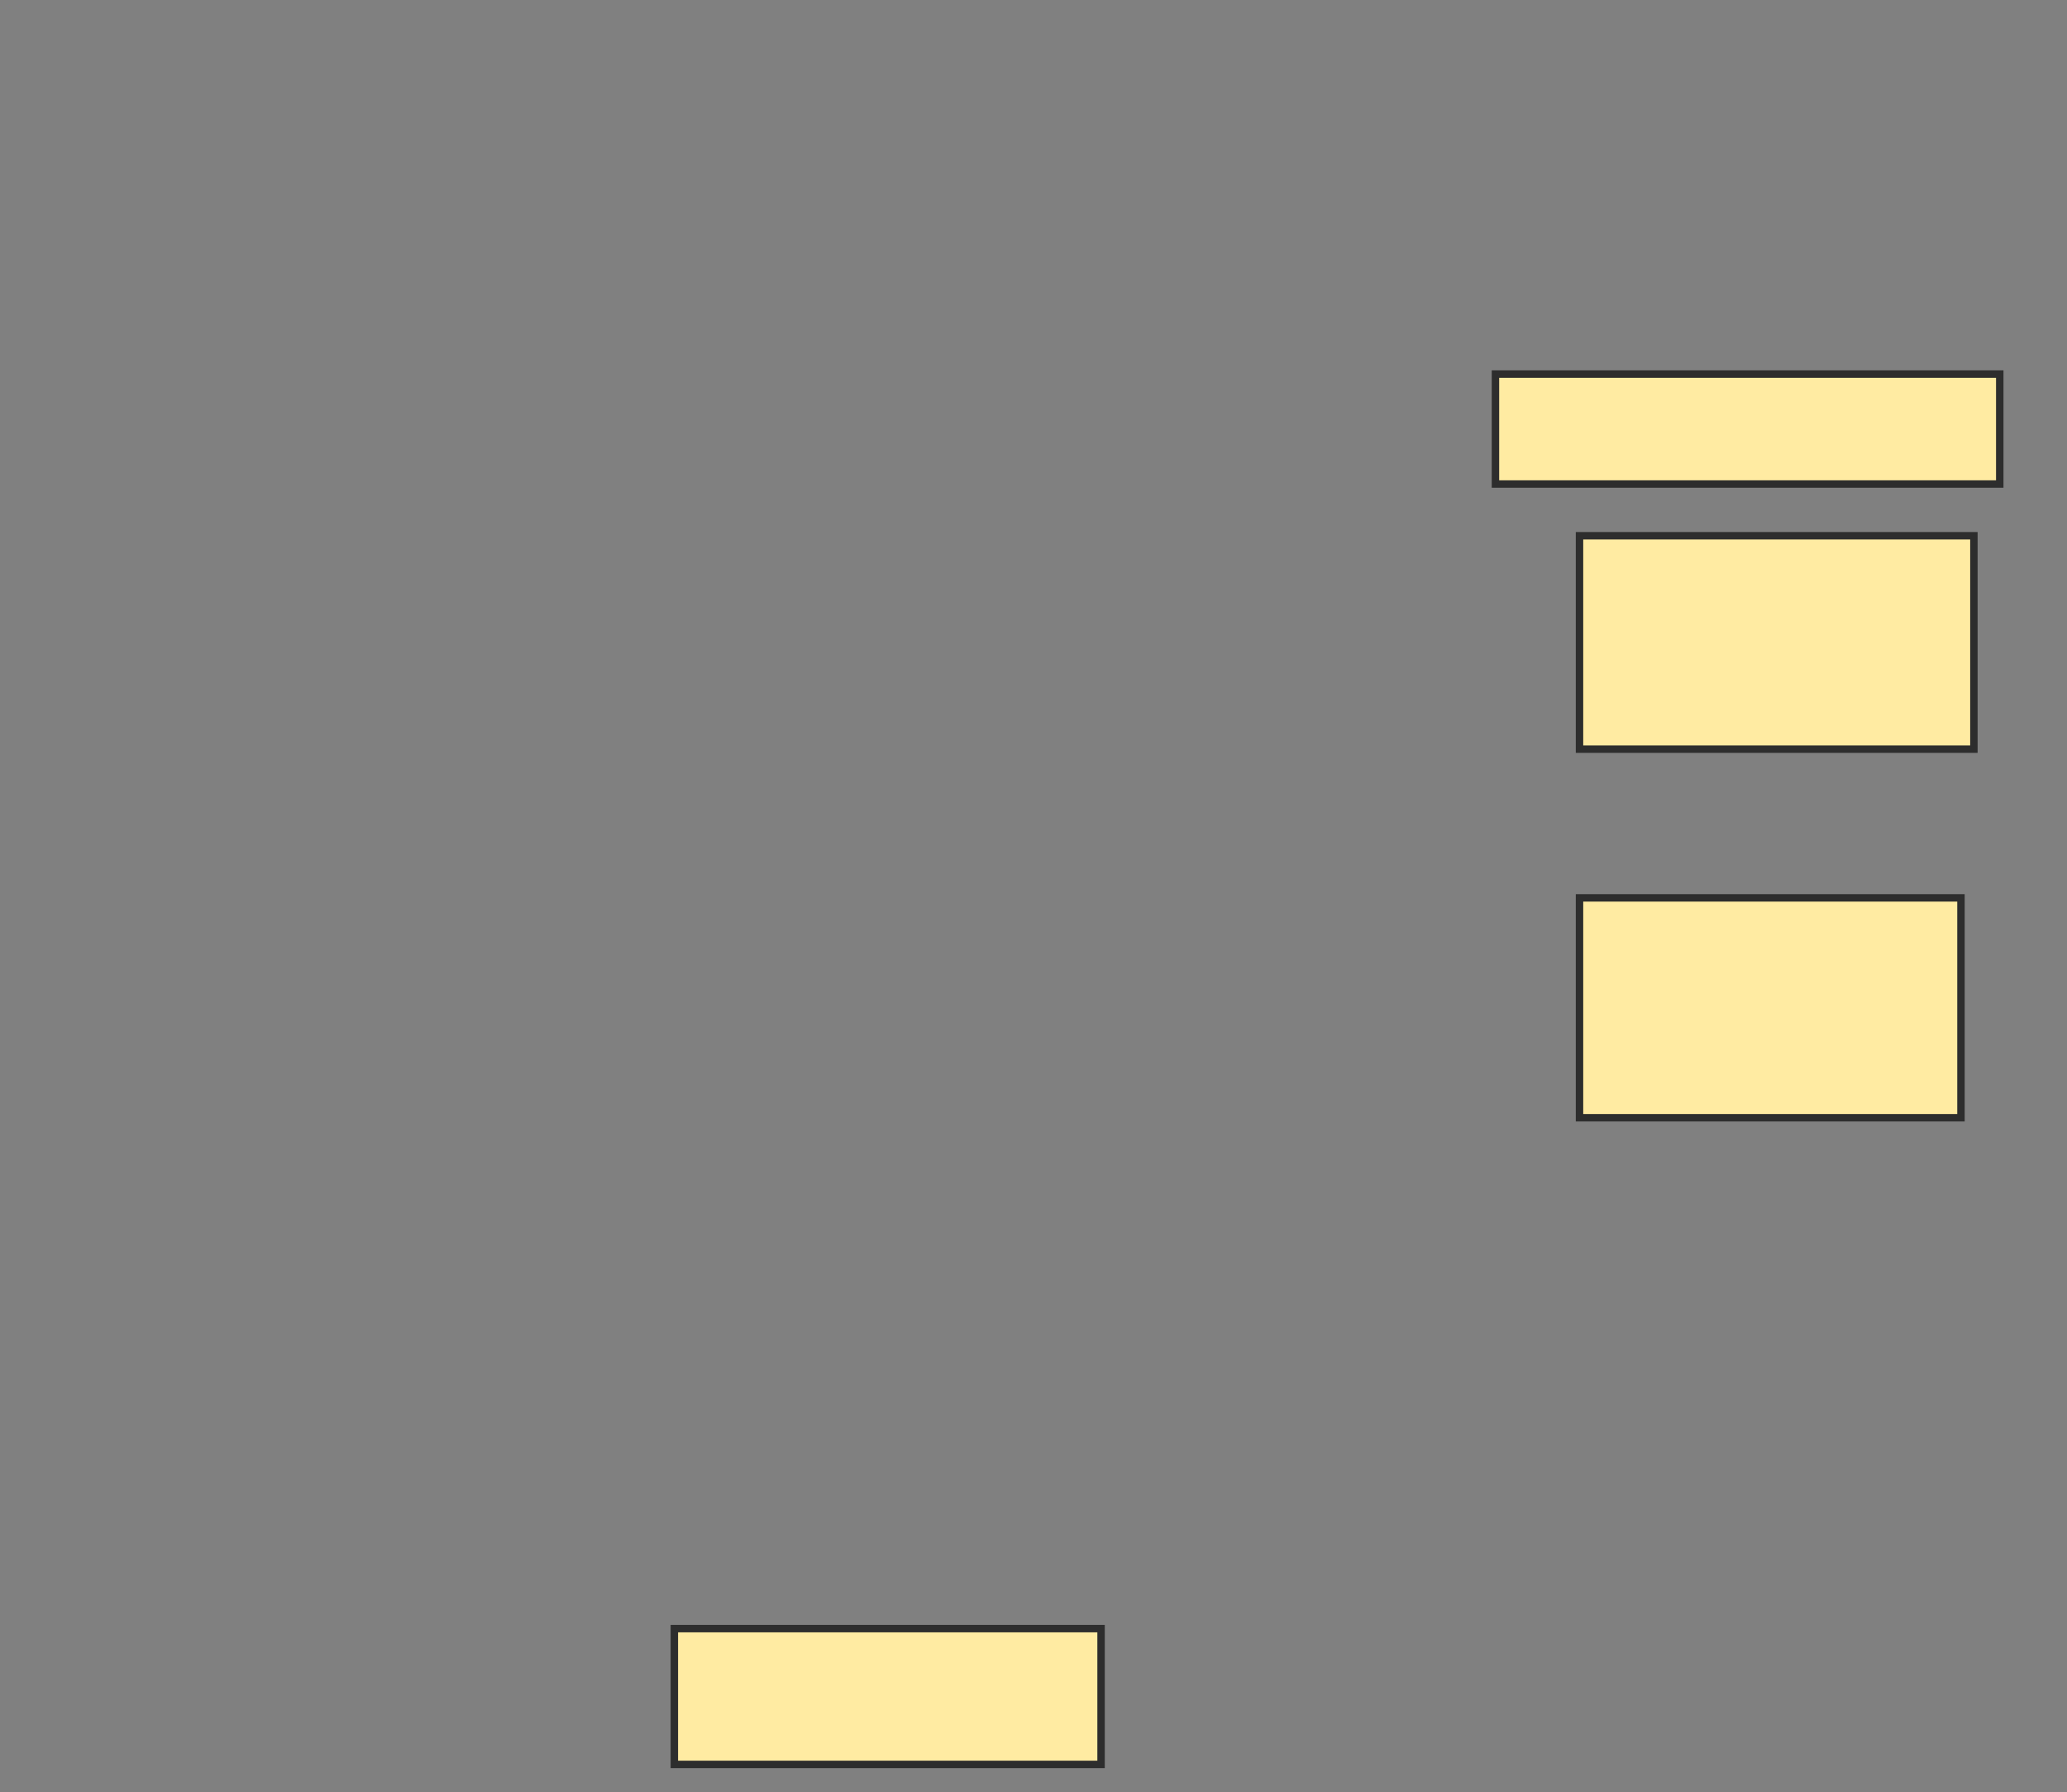 <svg xmlns="http://www.w3.org/2000/svg" width="278" height="241">
 <rect width="100%" height="100%" fill="#808080" stroke="none"/>
 <!-- Created with Image Occlusion Enhanced -->
 <g>
  <title>Labels</title>
 </g>
 <g>
  <title>Masks</title>
  
  <rect id="5034347b652e4d05bab49f840d953e46-ao-2" height="14.783" width="67.826" y="50.304" x="201.13" stroke="#2D2D2D" fill="#FFEBA2"/>
  <rect stroke="#2D2D2D" id="5034347b652e4d05bab49f840d953e46-ao-3" height="28.696" width="53.043" y="72.043" x="212.435" fill="#FFEBA2"/>
  <rect id="5034347b652e4d05bab49f840d953e46-ao-4" height="29.565" width="51.304" y="120.739" x="212.435" stroke-linecap="null" stroke-linejoin="null" stroke-dasharray="null" stroke="#2D2D2D" fill="#FFEBA2"/>
  <rect id="5034347b652e4d05bab49f840d953e46-ao-5" height="18.261" width="57.391" y="219" x="90.696" stroke-linecap="null" stroke-linejoin="null" stroke-dasharray="null" stroke="#2D2D2D" fill="#FFEBA2"/>
 </g>
</svg>